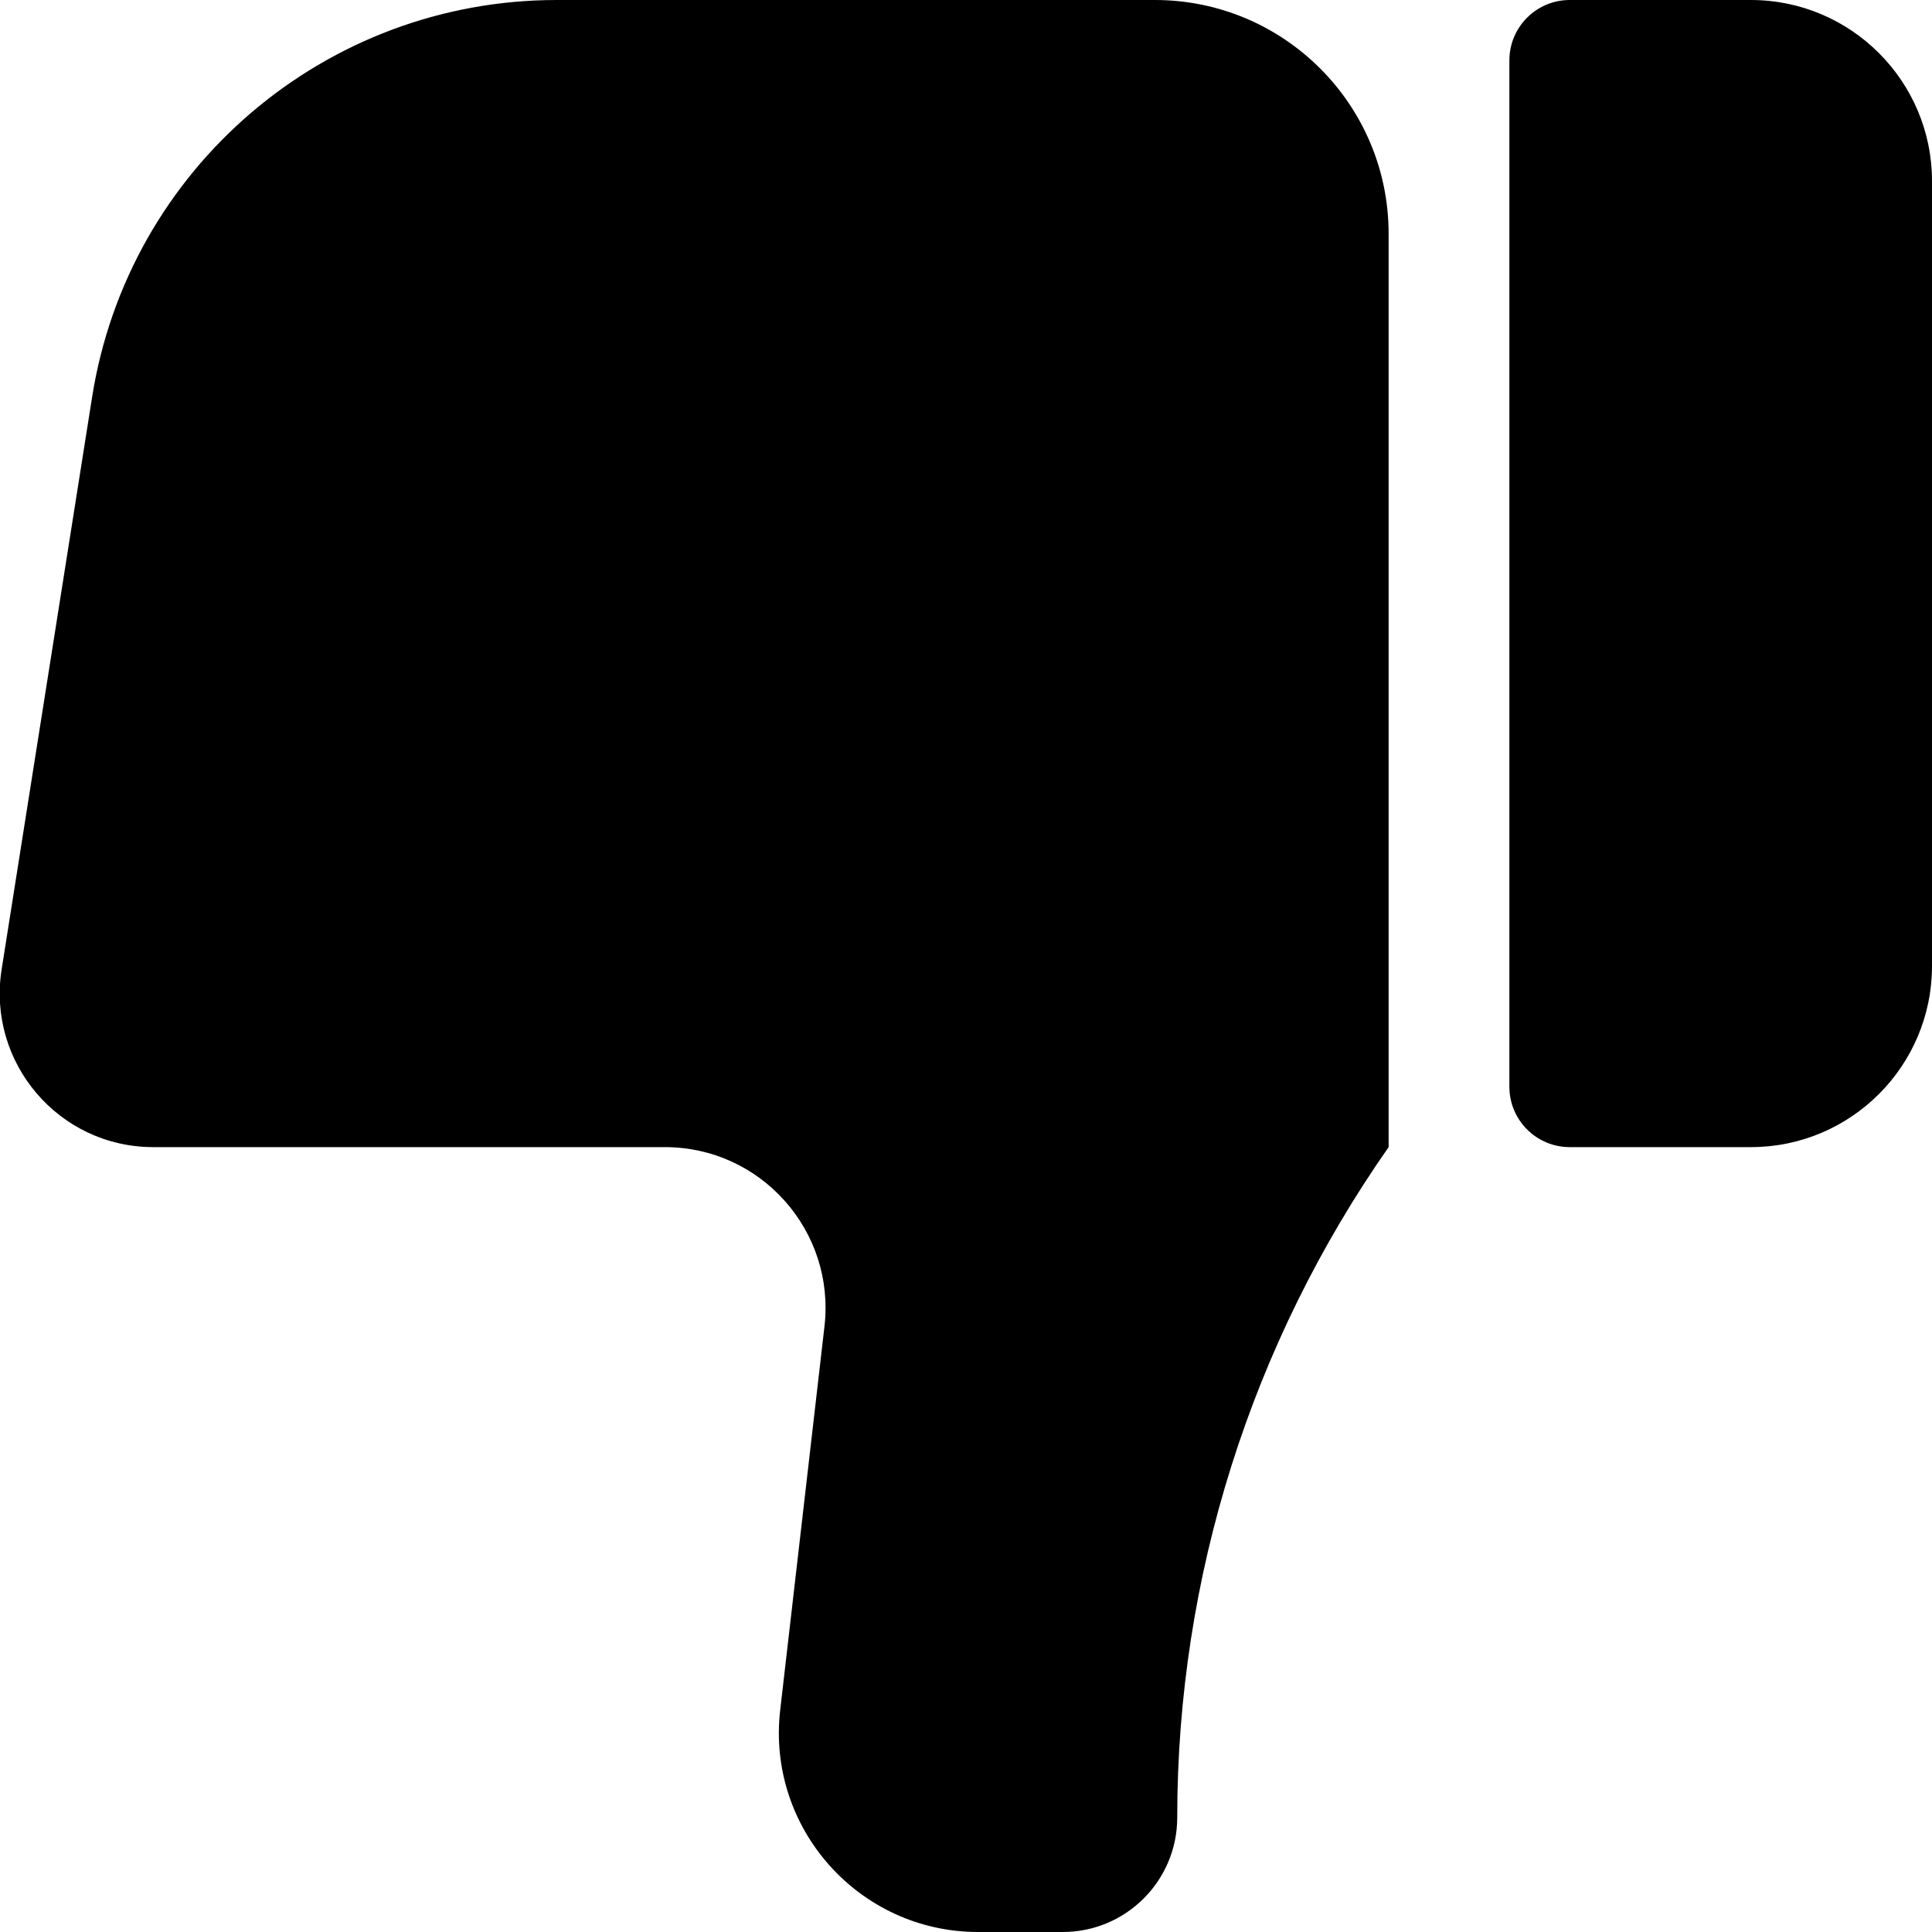 <svg xmlns="http://www.w3.org/2000/svg" xmlns:xlink="http://www.w3.org/1999/xlink"
  version="1.1" width="12" height="12" viewBox="0 0 12 12">
  <!-- <defs>
    <mask id="master_svg0_74_07562" style="mask-type:alpha" maskUnits="userSpaceOnUse">
      <g transform="matrix(-1,0,0,-1,24.000001907348633,24.000001907348633)">
        <rect x="12.000000953674316" y="12.000000953674316" width="12.000000953674316"
          height="12.000000953674316" rx="0" fill="#FFFFFF" fill-opacity="1" />
      </g>
    </mask>
  </defs> -->
  <g mask="url(#master_svg0_74_07562)">
    <g transform="matrix(-1,0,0,-1,24,24)">
      <path
        d="M23.428,21.533L23.99,17.978C24.081,17.399,23.634,16.875,23.048,16.875L19.87,16.875C19.274,16.875,18.811,16.355,18.879,15.762L19.154,13.379C19.239,12.645,18.664,12,17.925,12L17.399,12C17.006,12,16.688,12.319,16.688,12.711C16.688,14.201,16.229,15.655,15.375,16.875L15.375,22.548C15.375,23.35,16.025,24,16.827,24L20.542,24C21.98,24,23.204,22.954,23.428,21.533ZM14.625,23.625L14.625,17.25C14.625,17.043,14.457,16.875,14.25,16.875L13.125,16.875C12.504,16.875,12,17.379,12,18L12,22.875C12,23.496,12.504,24,13.125,24L14.25,24C14.457,24,14.625,23.832,14.625,23.625Z"
        fill-rule="evenodd" fill-opacity="1" />
    </g>
  </g>
</svg>
